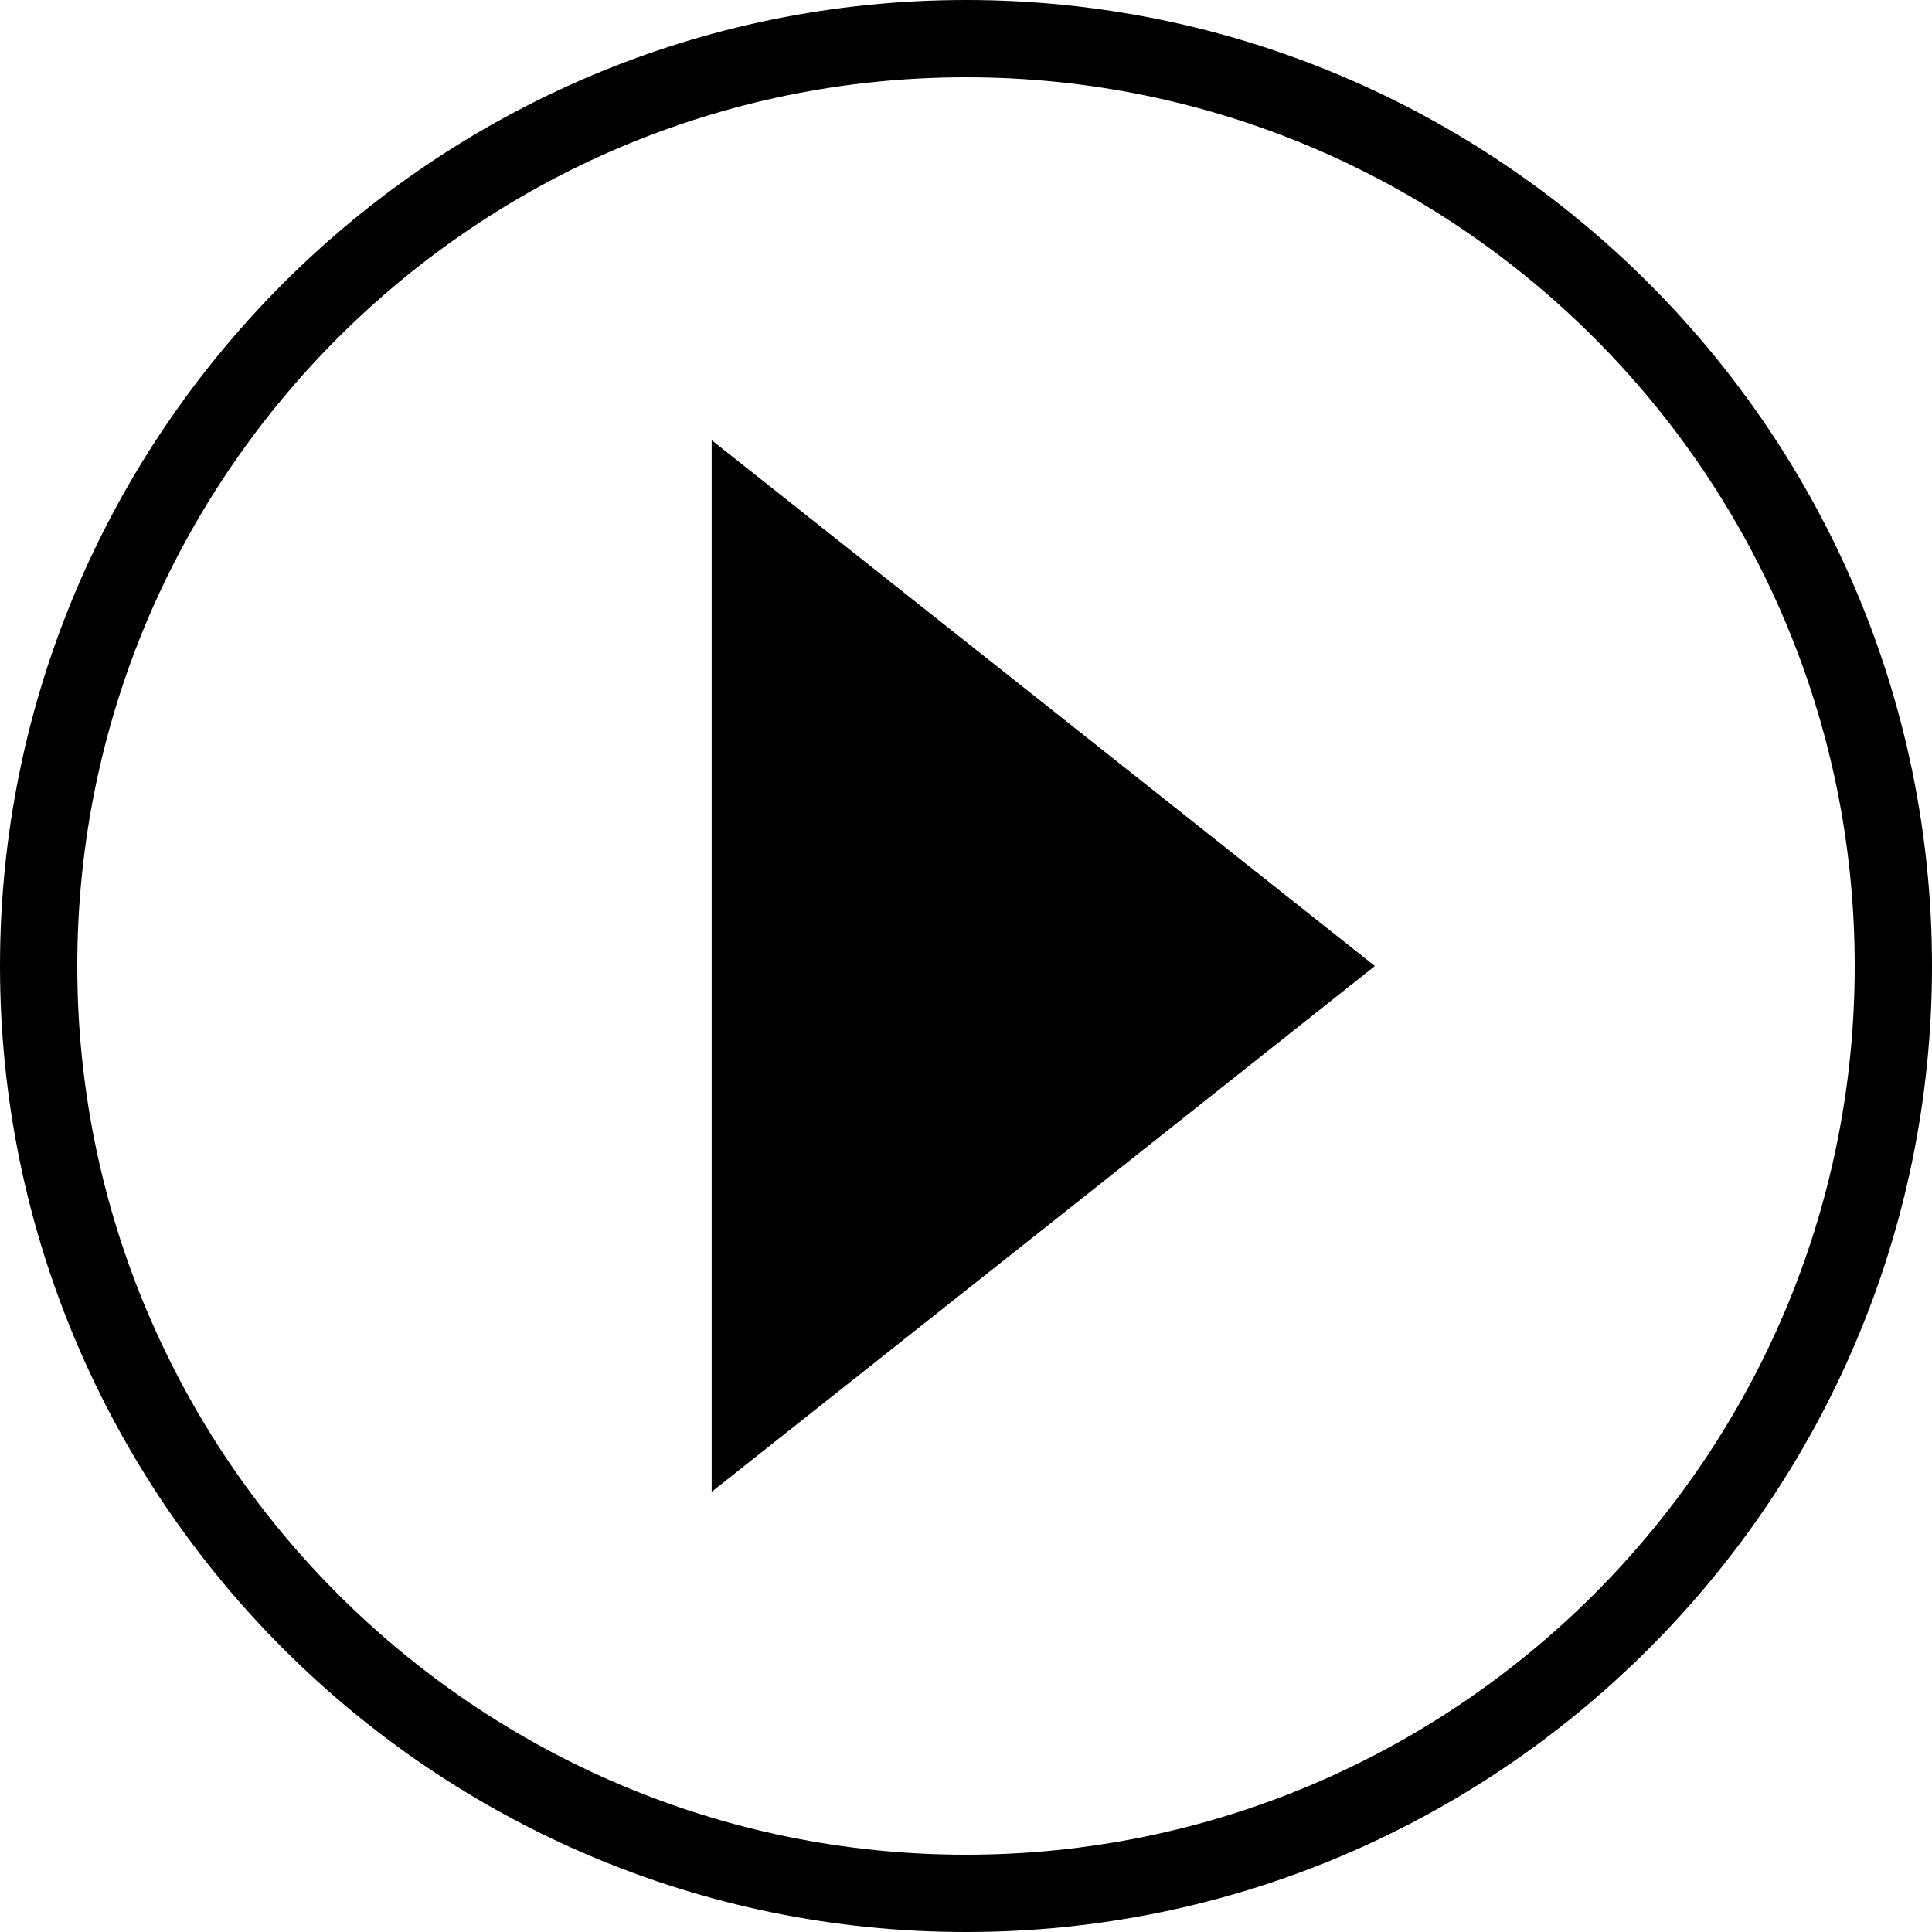 <?xml version="1.0" encoding="iso-8859-1"?>
<!-- Generator: Adobe Illustrator 22.0.1, SVG Export Plug-In . SVG Version: 6.00 Build 0)  -->
<svg version="1.1" id="Isolation_Mode" xmlns="http://www.w3.org/2000/svg" xmlns:xlink="http://www.w3.org/1999/xlink" x="0px"
	 y="0px" viewBox="0 0 50 50" style="enable-background:new 0 0 50 50;" xml:space="preserve">
<polygon points="18.418,11.392 18.418,25.001 18.418,38.608 27.003,31.806 35.582,25.001 27.003,18.196 "/>
<path d="M25,0C11.215,0,0,11.215,0,25s11.215,25,25,25s25-11.215,25-25S38.785,0,25,0z M25,2c12.683,0,23,10.317,23,23
	S37.683,48,25,48S2,37.683,2,25S12.317,2,25,2z"/>
</svg>
